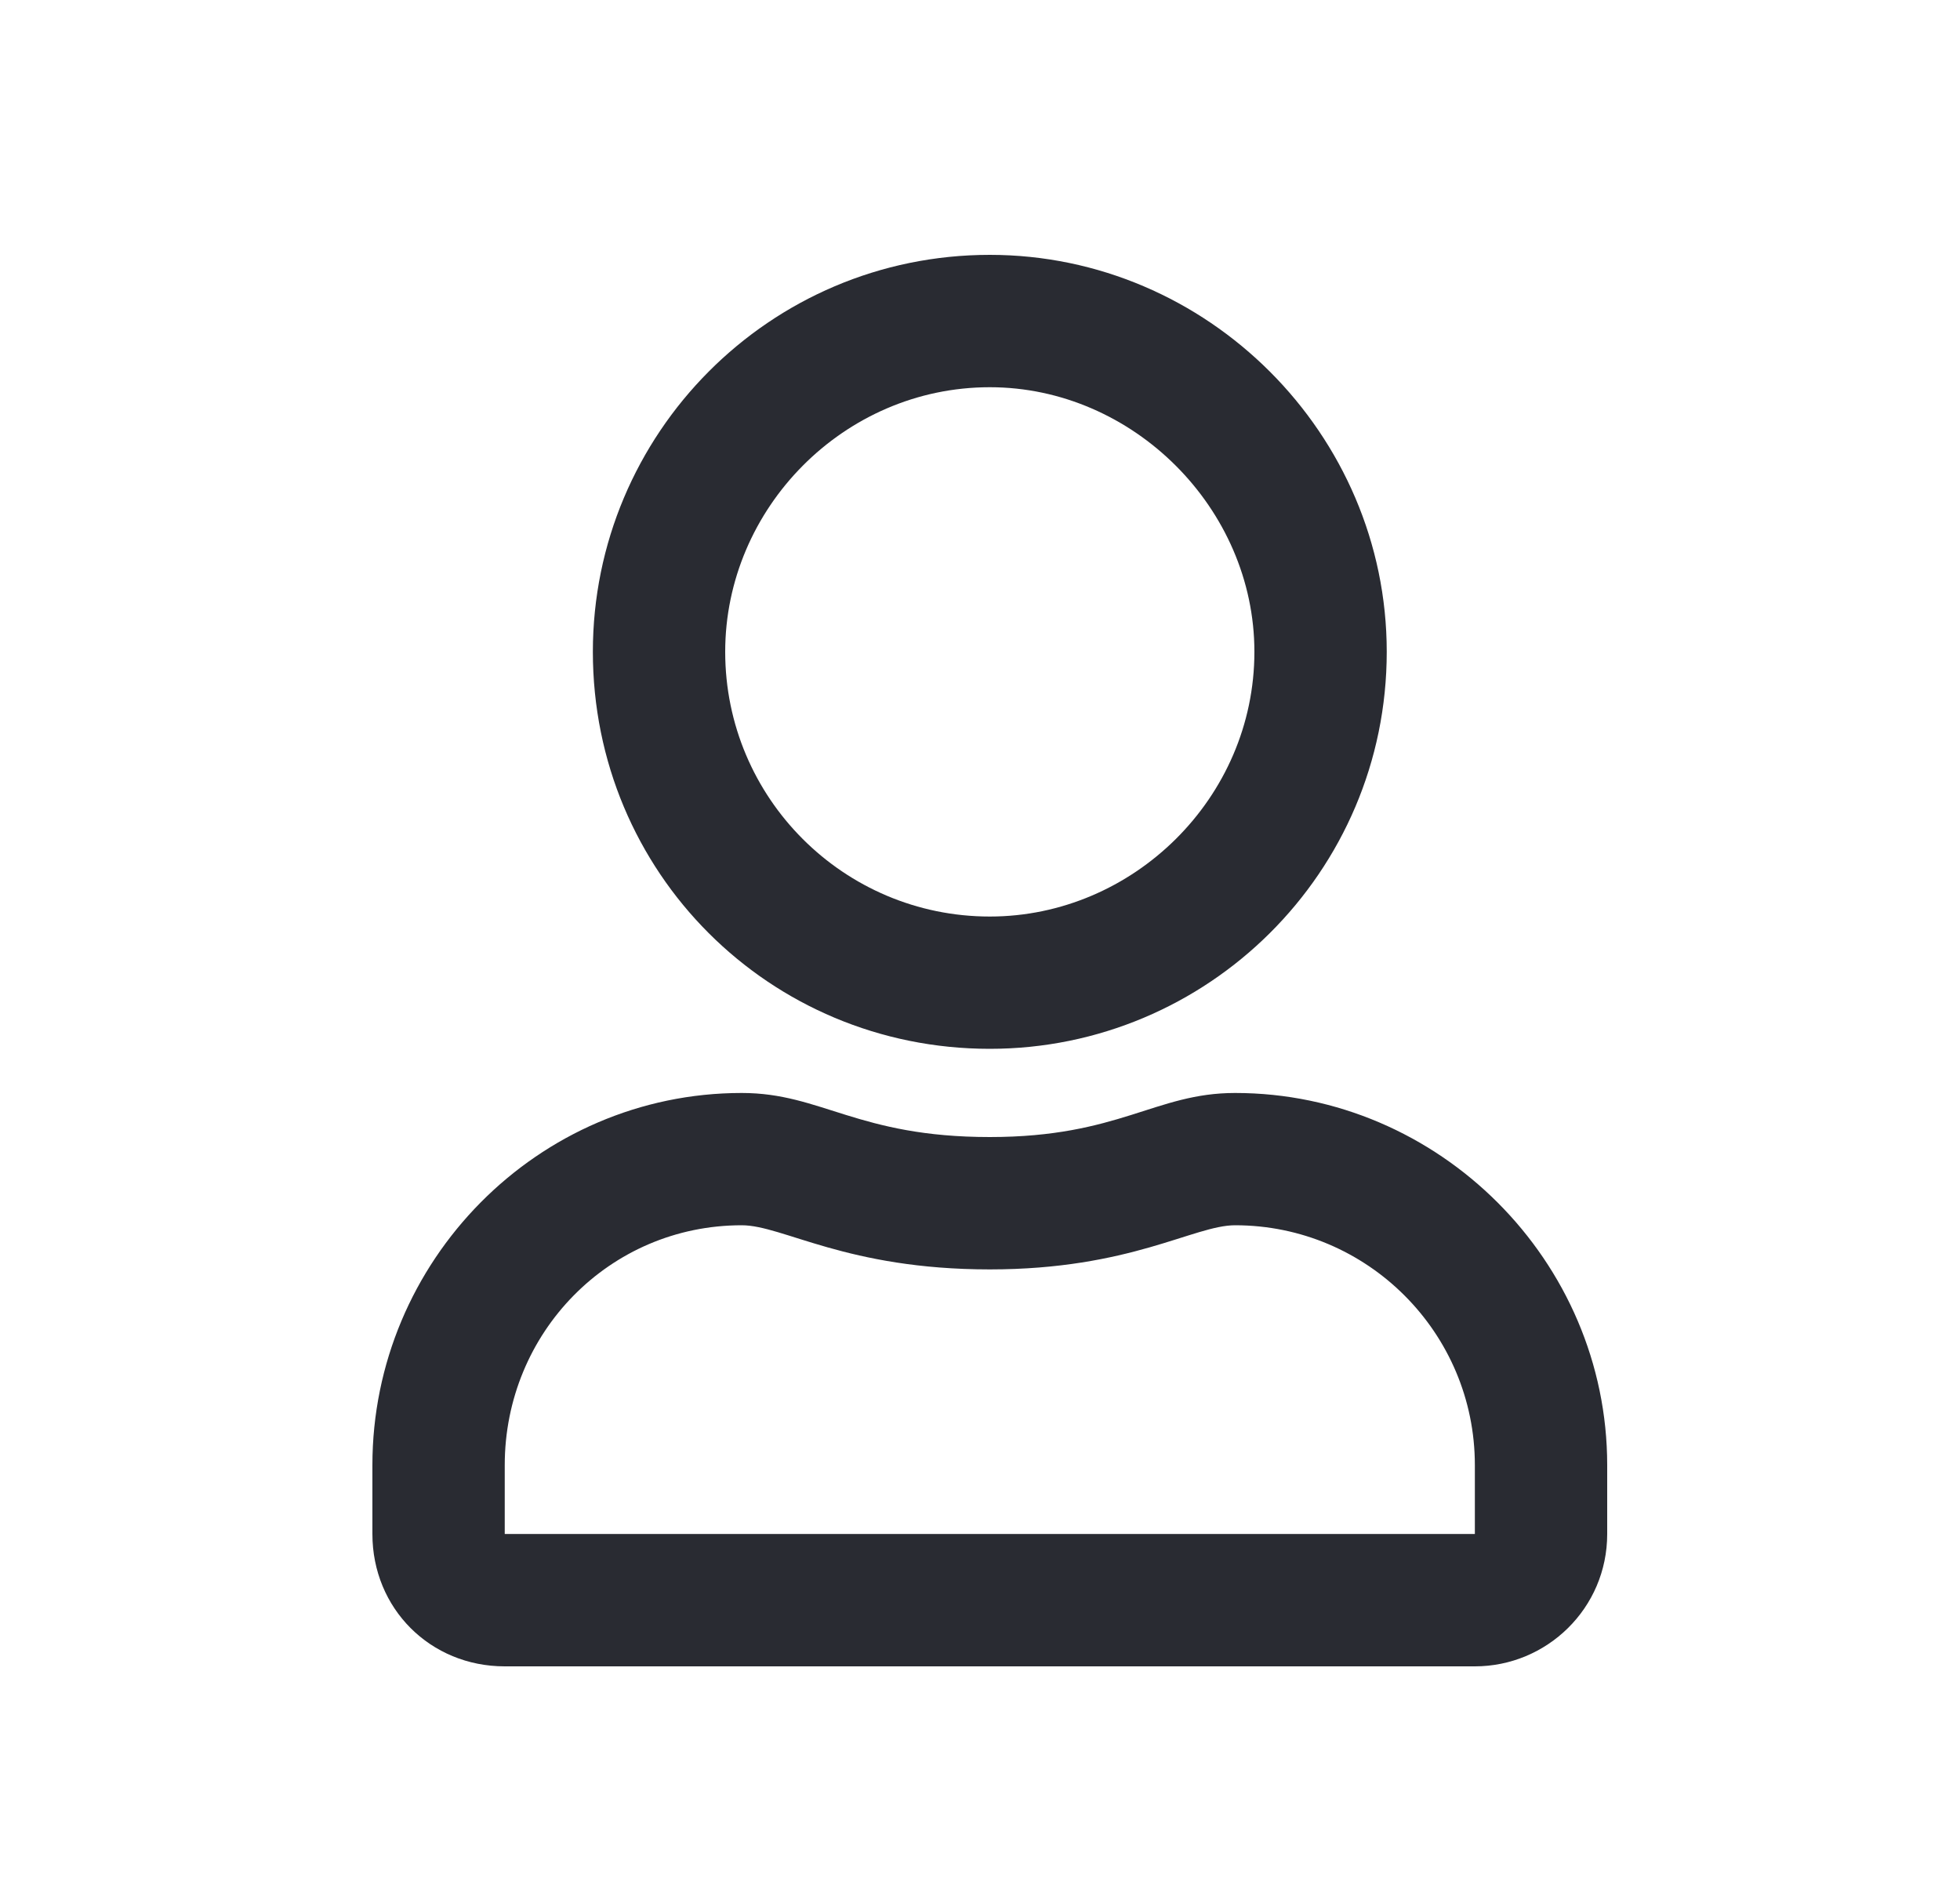 <svg width="25" height="24" viewBox="0 0 25 24" fill="none" xmlns="http://www.w3.org/2000/svg">
<path d="M15.754 13.938C18.355 13.938 20.5 16.082 20.5 18.684V19.562C20.5 20.512 19.727 21.25 18.812 21.25H6.438C5.488 21.25 4.75 20.512 4.75 19.562V18.684C4.75 16.082 6.859 13.938 9.461 13.938C10.48 13.938 10.938 14.5 12.625 14.5C14.277 14.5 14.734 13.938 15.754 13.938ZM18.812 19.562V18.684C18.812 16.996 17.441 15.625 15.754 15.625C15.227 15.625 14.418 16.188 12.625 16.188C10.797 16.188 9.988 15.625 9.461 15.625C7.773 15.625 6.438 16.996 6.438 18.684V19.562H18.812ZM12.625 13.375C9.812 13.375 7.562 11.125 7.562 8.312C7.562 5.535 9.812 3.25 12.625 3.25C15.402 3.25 17.688 5.535 17.688 8.312C17.688 11.125 15.402 13.375 12.625 13.375ZM12.625 4.938C10.762 4.938 9.25 6.484 9.25 8.312C9.25 10.176 10.762 11.688 12.625 11.688C14.453 11.688 16 10.176 16 8.312C16 6.484 14.453 4.938 12.625 4.938Z" fill="#292B32"/>
</svg>
